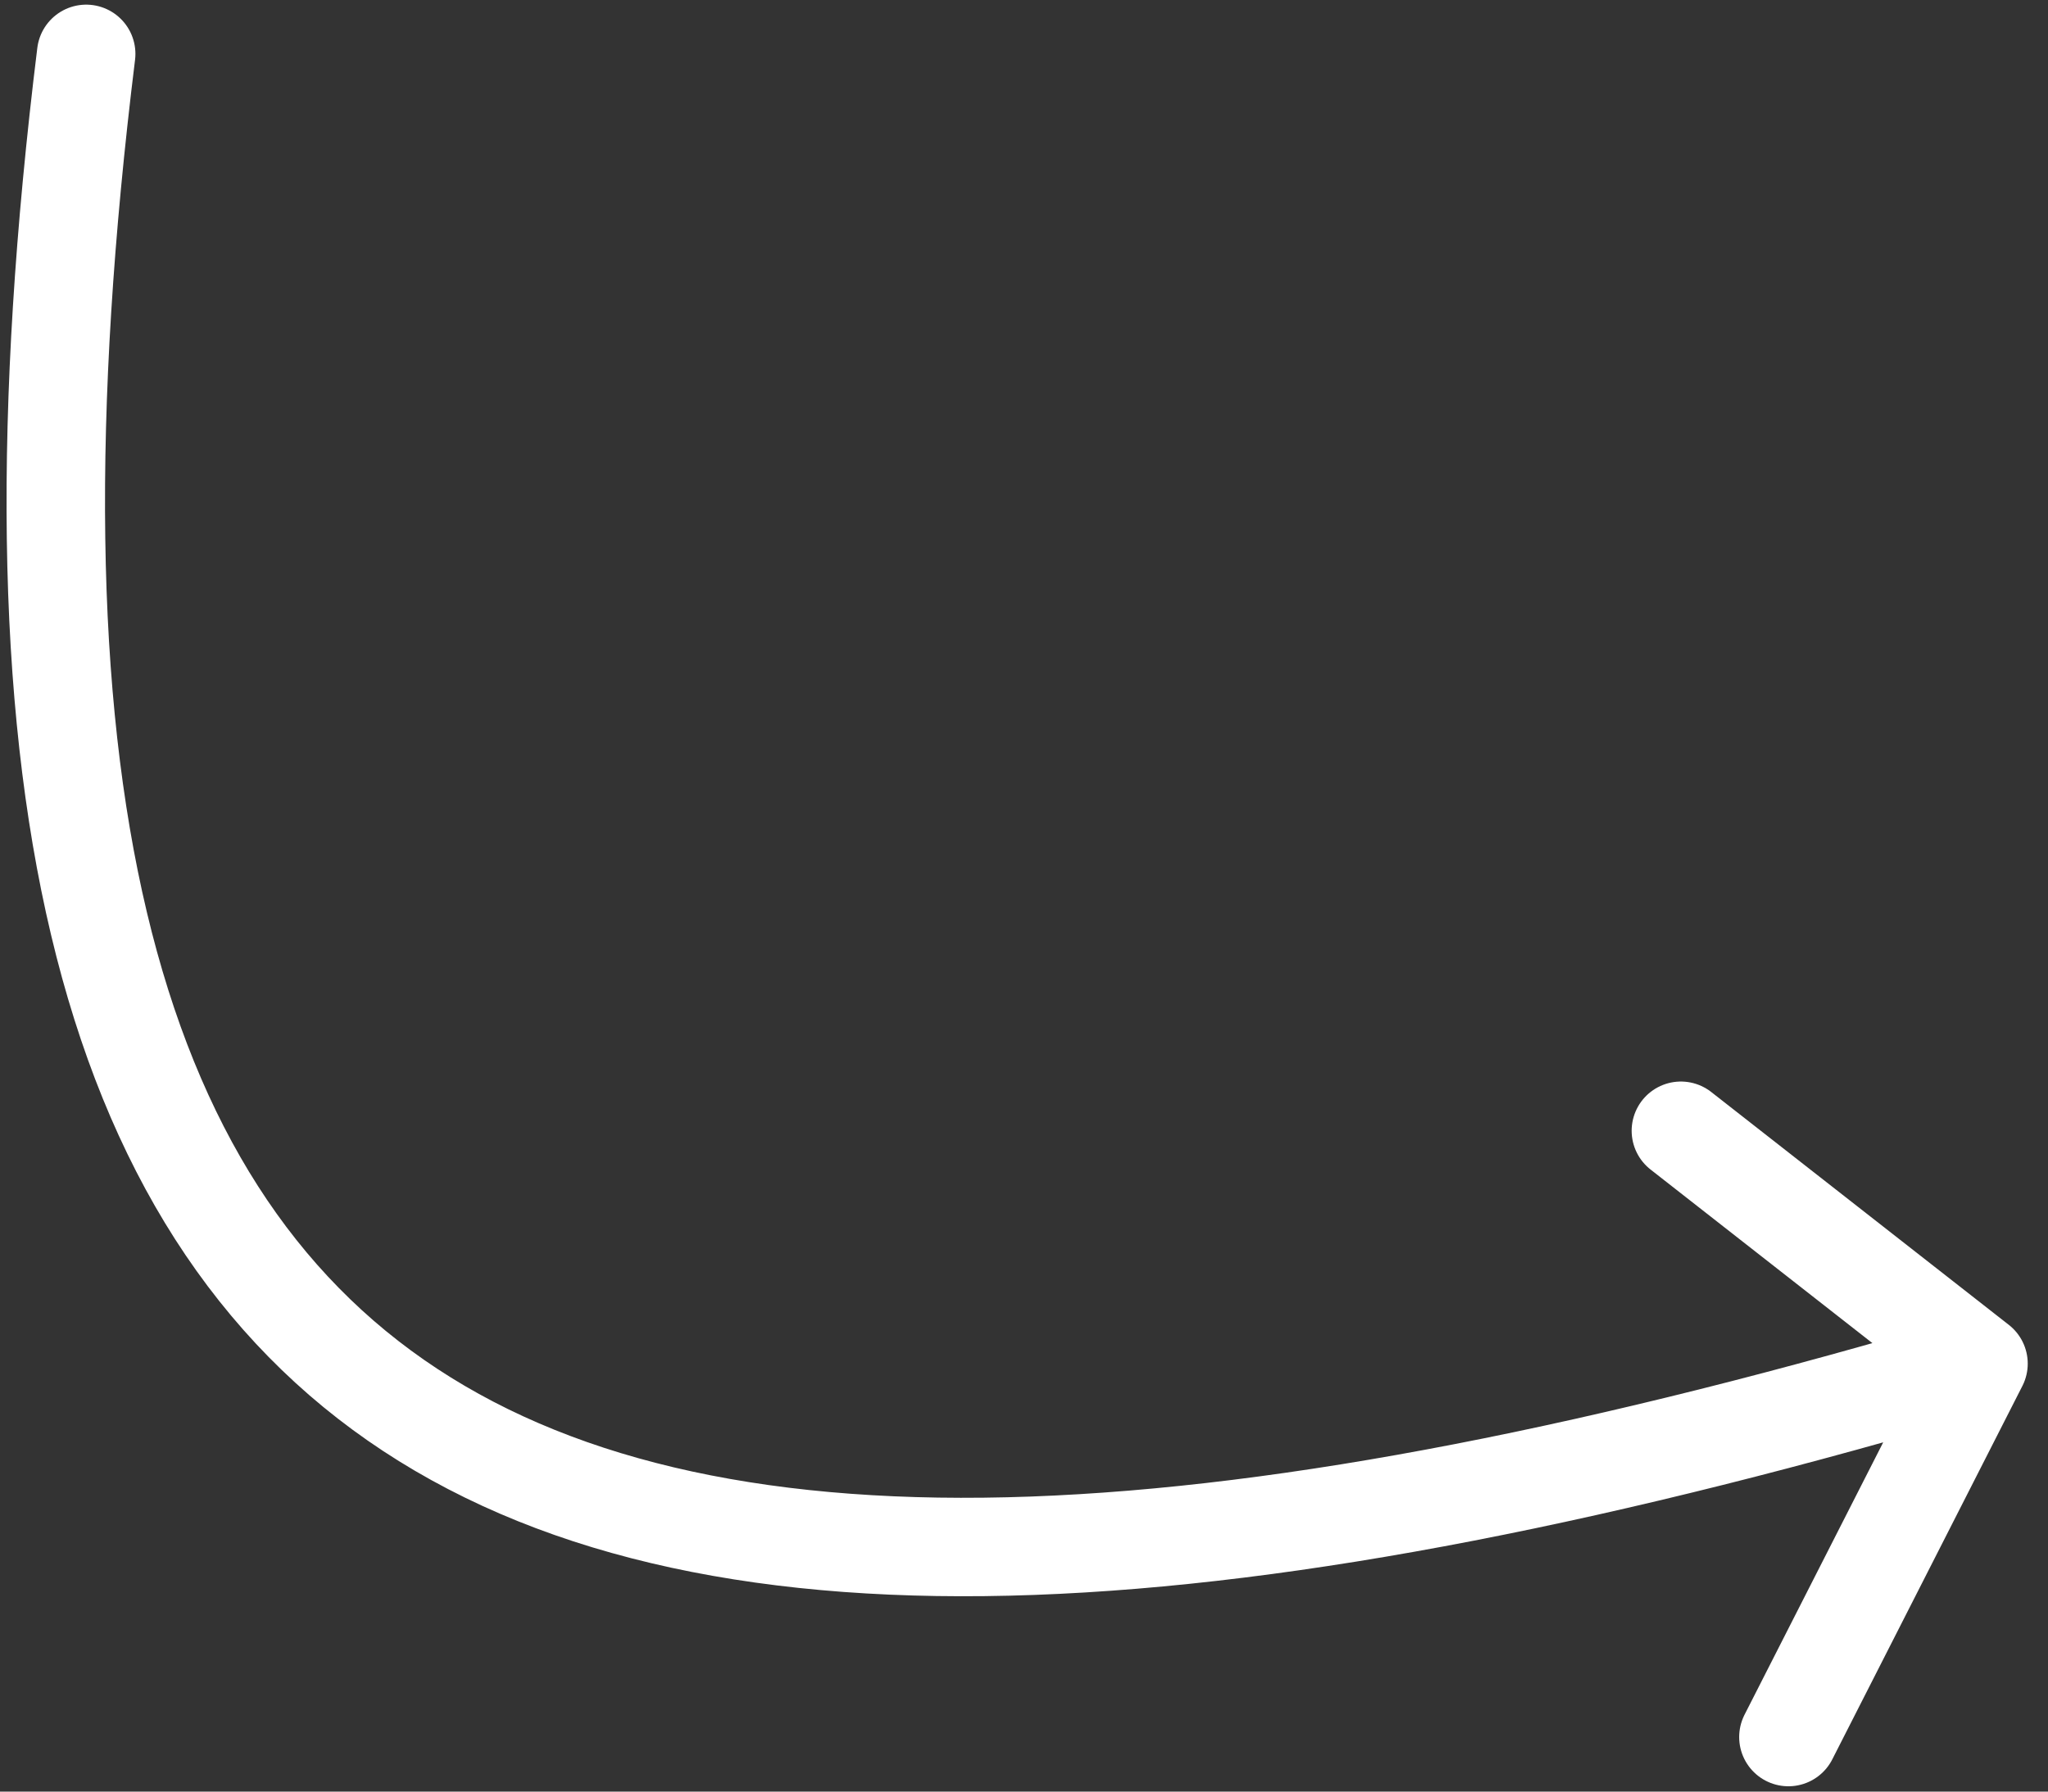 <svg width="208" height="182" viewBox="0 0 208 182" fill="none" xmlns="http://www.w3.org/2000/svg">
<rect x="0" y="0" width="208" height="182" fill="#333333" stroke="none"/>
<path d="M8.753 5.472C-9.159 150.692 50.362 183.249 200.942 138.526M200.942 138.526L170.715 114.869M200.942 138.526L181.635 176.46" stroke="white" stroke-width="10" stroke-linecap="round"/>
</svg>
